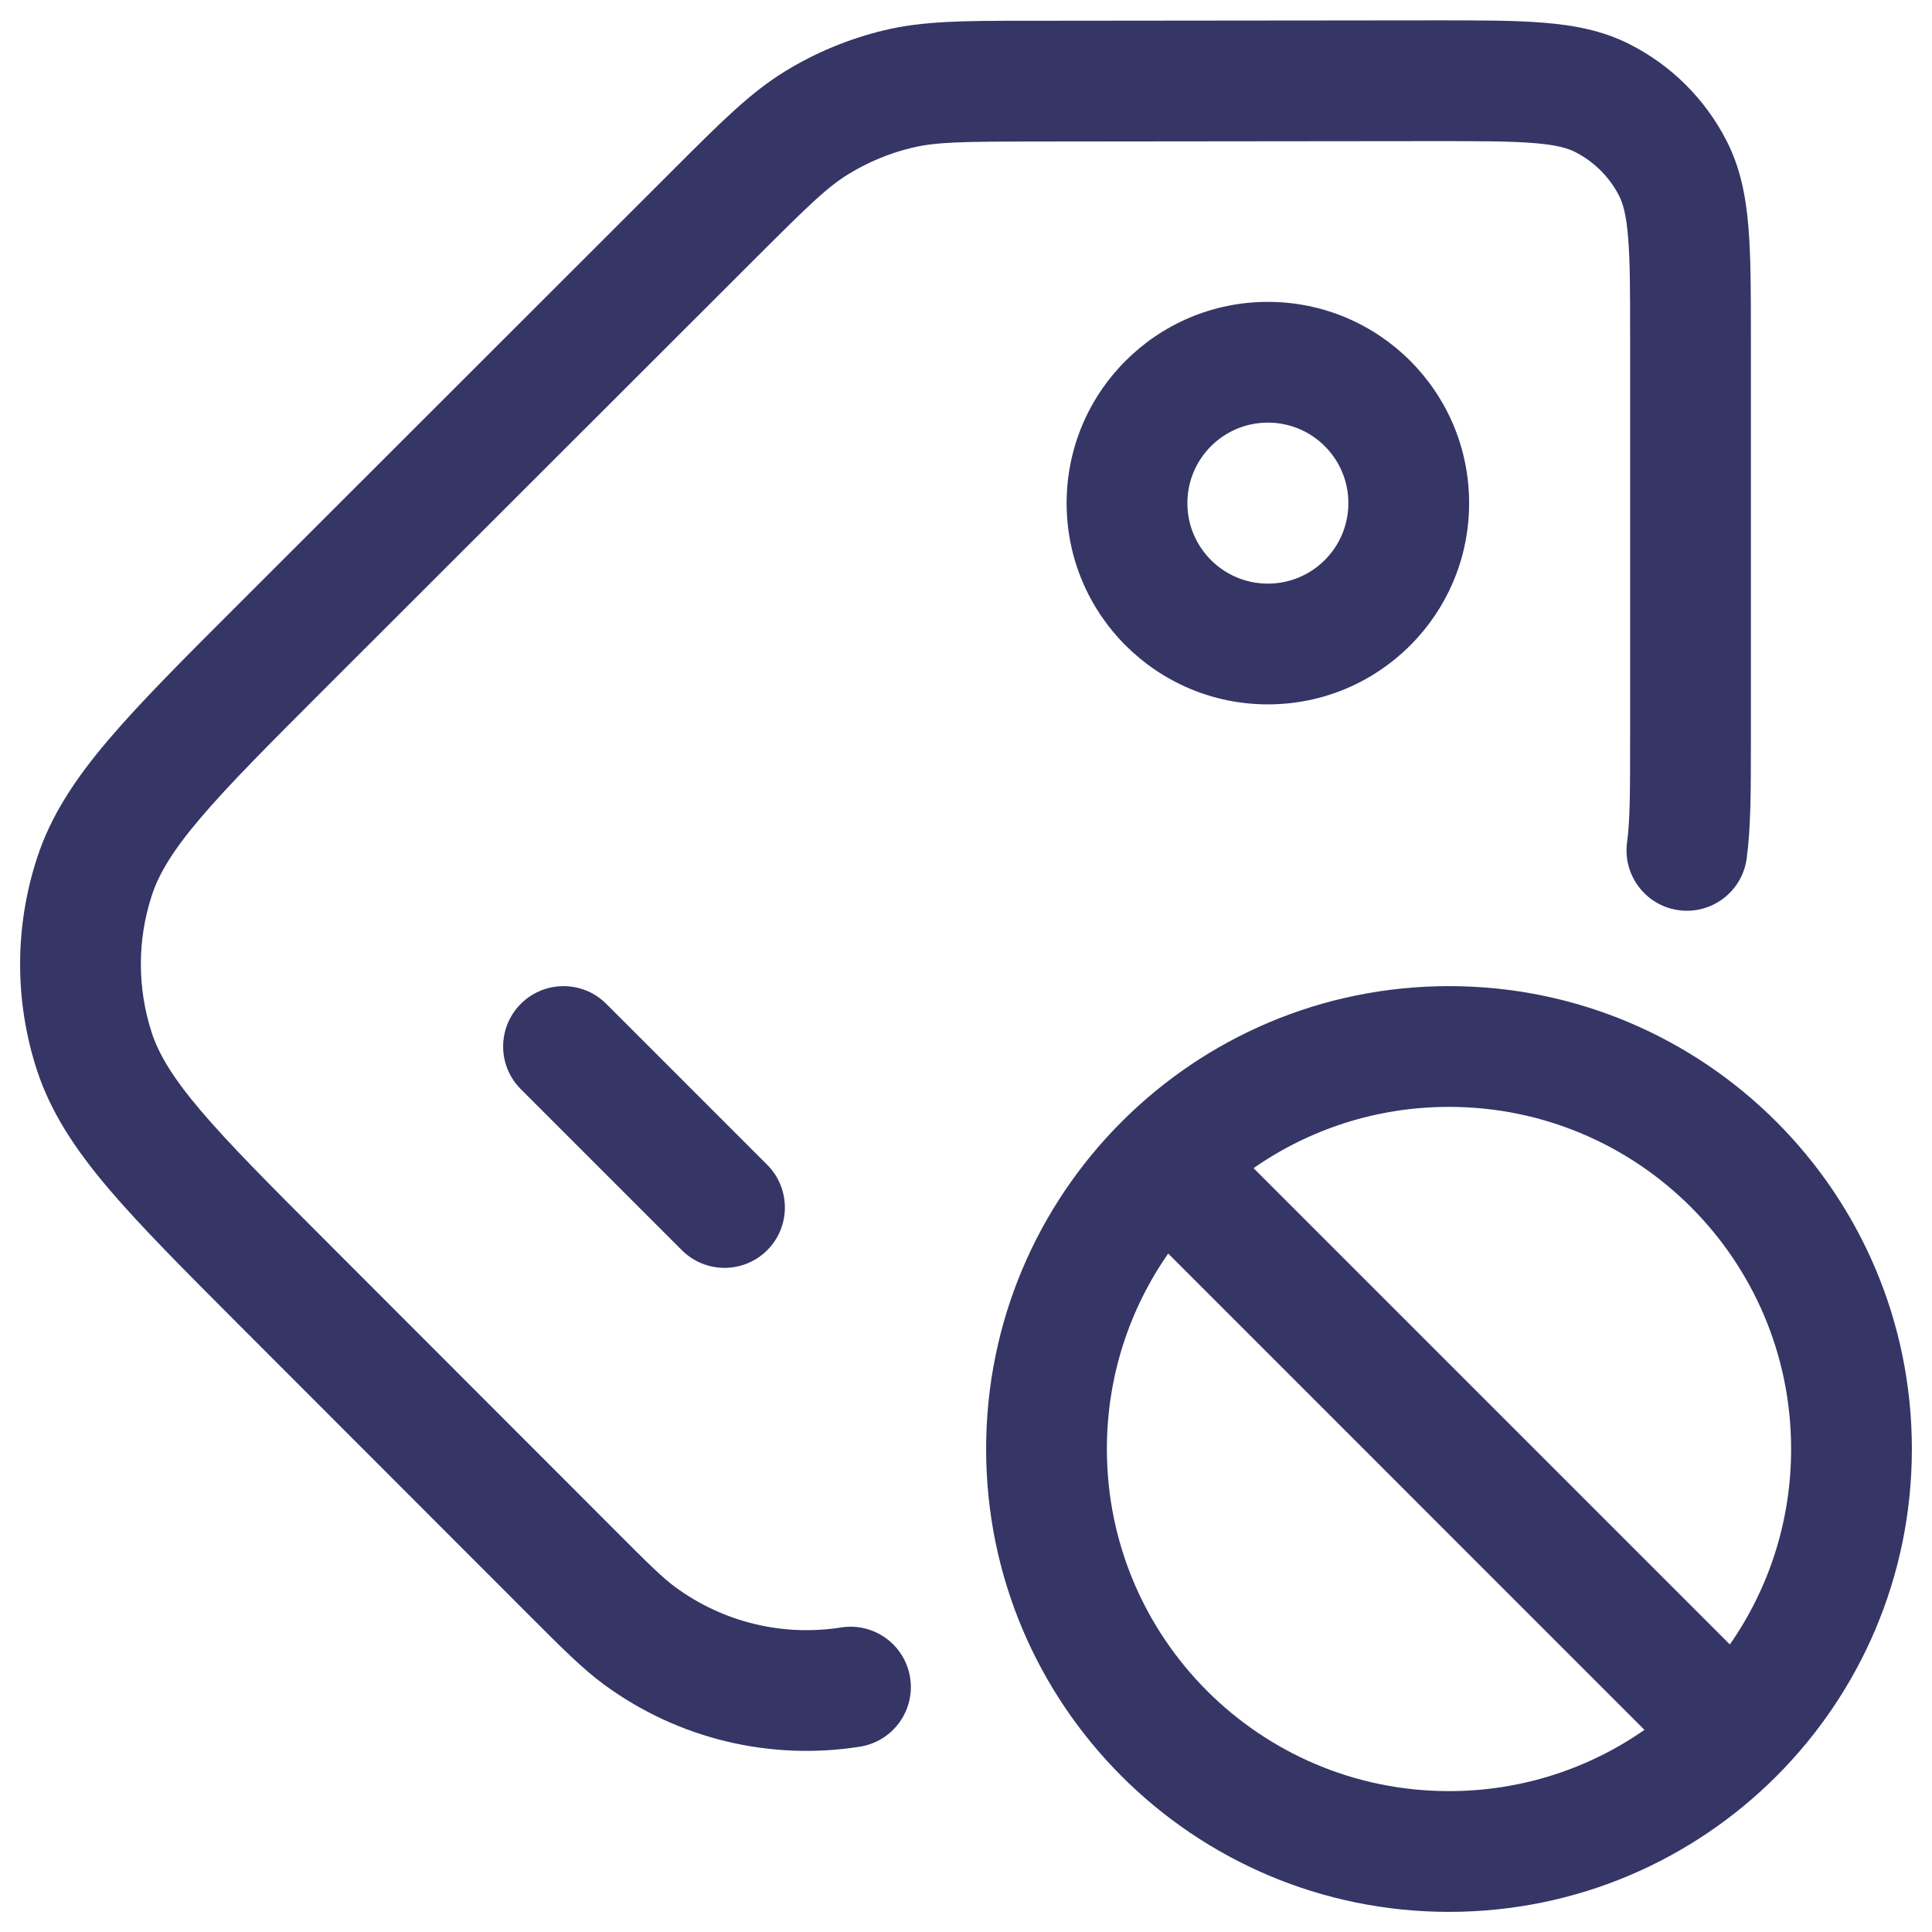 <svg width="24" height="24" viewBox="0 0 24 24" fill="none" xmlns="http://www.w3.org/2000/svg">
<g clip-path="url(#clip0_9001_291414)">
<path d="M17.798 1.753C18.371 1.753 18.755 1.753 19.052 1.777C19.339 1.8 19.476 1.842 19.567 1.888C19.802 2.008 19.994 2.199 20.114 2.434C20.16 2.525 20.202 2.662 20.225 2.949C20.25 3.246 20.25 3.63 20.25 4.203L20.25 9.155C20.25 9.841 20.249 10.188 20.212 10.464C20.157 10.874 20.445 11.252 20.855 11.307C21.266 11.362 21.643 11.074 21.698 10.663C21.75 10.276 21.75 9.824 21.75 9.209L21.75 4.173C21.75 3.638 21.75 3.192 21.72 2.827C21.689 2.447 21.622 2.09 21.45 1.753C21.186 1.235 20.765 0.814 20.247 0.551C19.909 0.379 19.552 0.312 19.172 0.282C18.808 0.252 18.361 0.253 17.827 0.253L12.749 0.258C11.981 0.258 11.47 0.259 10.98 0.377C10.548 0.481 10.134 0.652 9.754 0.885C9.325 1.148 8.964 1.509 8.42 2.052L2.959 7.509C2.285 8.182 1.747 8.72 1.348 9.189C0.938 9.671 0.631 10.13 0.459 10.662C0.181 11.515 0.18 12.434 0.457 13.288C0.63 13.819 0.936 14.279 1.345 14.761C1.744 15.231 2.281 15.769 2.954 16.443L6.585 20.077C6.98 20.472 7.238 20.731 7.498 20.922C8.436 21.613 9.586 21.871 10.681 21.698C11.091 21.634 11.37 21.25 11.306 20.84C11.241 20.431 10.857 20.152 10.448 20.217C9.738 20.329 8.994 20.161 8.388 19.715C8.231 19.6 8.058 19.43 7.597 18.967L4.039 15.406C3.337 14.704 2.844 14.209 2.489 13.791C2.141 13.38 1.971 13.093 1.884 12.825C1.705 12.273 1.705 11.678 1.885 11.126C1.972 10.858 2.142 10.571 2.491 10.161C2.846 9.743 3.34 9.249 4.042 8.547L9.417 3.177C10.047 2.548 10.279 2.323 10.538 2.164C10.784 2.013 11.051 1.902 11.332 1.835C11.627 1.764 11.95 1.759 12.84 1.758L17.798 1.753Z" fill="#353566"/>
<path fill-rule="evenodd" clip-rule="evenodd" d="M15.75 3.75C14.37 3.75 13.25 4.869 13.25 6.25C13.25 7.631 14.37 8.75 15.75 8.75C17.131 8.75 18.25 7.631 18.25 6.25C18.25 4.869 17.131 3.75 15.75 3.75ZM14.75 6.25C14.75 5.698 15.198 5.25 15.75 5.25C16.303 5.25 16.75 5.698 16.75 6.25C16.75 6.802 16.303 7.25 15.75 7.25C15.198 7.25 14.75 6.802 14.75 6.25Z" fill="#353566"/>
<path d="M7.531 12.47C7.238 12.177 6.763 12.177 6.47 12.47C6.177 12.763 6.177 13.238 6.47 13.53L8.47 15.53C8.763 15.823 9.238 15.823 9.531 15.53C9.823 15.238 9.823 14.763 9.531 14.47L7.531 12.47Z" fill="#353566"/>
<path fill-rule="evenodd" clip-rule="evenodd" d="M23.75 18C23.75 14.824 21.176 12.25 18 12.25C14.825 12.25 12.25 14.824 12.25 18C12.25 21.176 14.825 23.75 18 23.75C21.176 23.75 23.75 21.176 23.75 18ZM18 13.75C20.348 13.75 22.25 15.653 22.25 18C22.25 18.903 21.969 19.74 21.489 20.428L15.572 14.511C16.261 14.031 17.098 13.75 18 13.75ZM18 22.25C18.903 22.25 19.74 21.969 20.428 21.489L14.512 15.572C14.032 16.26 13.75 17.097 13.75 18C13.75 20.347 15.653 22.25 18 22.25Z" fill="#353566"/>
</g>
<defs>
<clipPath id="clip0_9001_291414">
<rect width="24" height="24" fill="white"/>
</clipPath>
</defs>
</svg>
